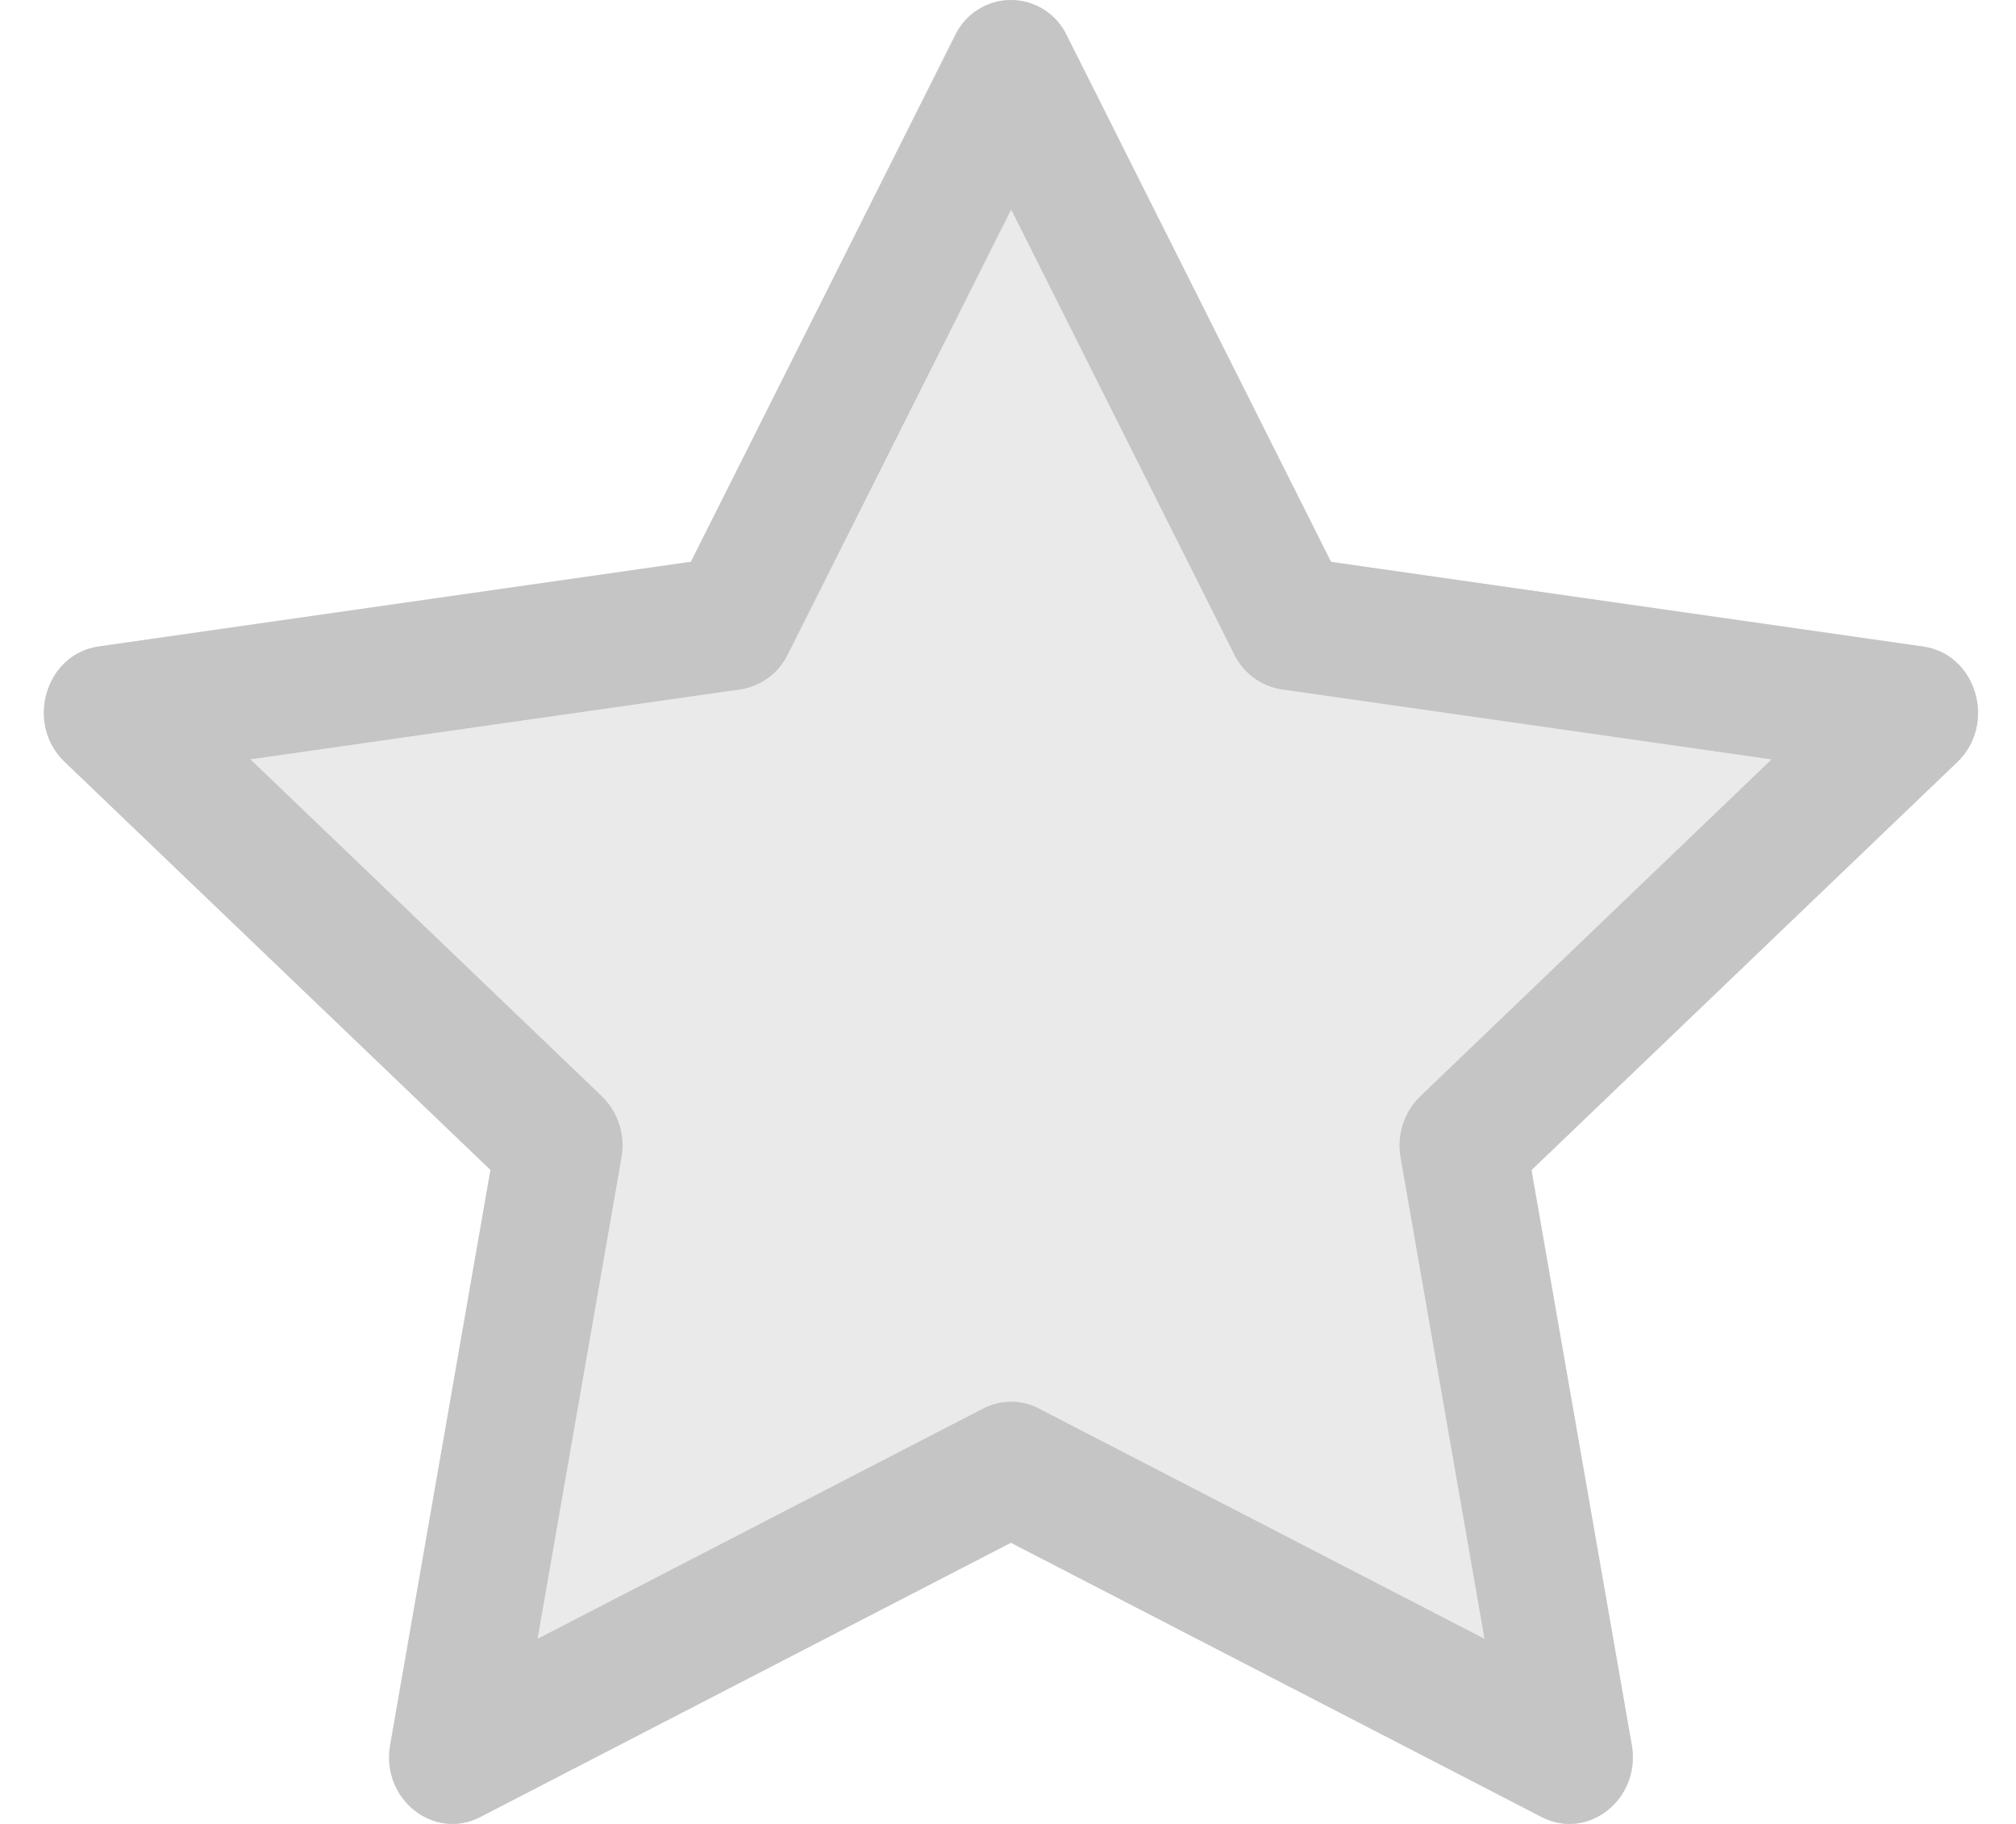 <svg width="21" height="19" viewBox="0 0 21 19" fill="none" xmlns="http://www.w3.org/2000/svg">
<path d="M16.998 18.177C17.096 18.739 16.544 19.179 16.058 18.928L10.53 16.071L5.003 18.928C4.517 19.179 3.966 18.739 4.064 18.178L5.109 12.187L0.674 7.937C0.258 7.539 0.473 6.812 1.029 6.734L7.197 5.852L9.947 0.372C10 0.26 10.082 0.167 10.185 0.101C10.289 0.035 10.409 0 10.531 0C10.653 0 10.773 0.035 10.876 0.101C10.979 0.167 11.062 0.26 11.114 0.372L13.865 5.853L20.032 6.735C20.588 6.813 20.803 7.54 20.389 7.938L15.953 12.189L16.998 18.18V18.177ZM10.821 14.672L15.463 17.071L14.589 12.059C14.568 11.944 14.576 11.825 14.612 11.714C14.648 11.602 14.71 11.501 14.794 11.42L18.453 7.911L13.351 7.182C13.245 7.166 13.145 7.124 13.059 7.061C12.973 6.997 12.903 6.914 12.856 6.817L10.533 2.184L8.207 6.817C8.16 6.914 8.09 6.997 8.004 7.061C7.918 7.124 7.818 7.166 7.712 7.182L2.609 7.91L6.269 11.419C6.353 11.5 6.415 11.601 6.451 11.713C6.487 11.825 6.495 11.944 6.474 12.059L5.6 17.071L10.242 14.672C10.332 14.626 10.431 14.601 10.532 14.601C10.633 14.601 10.732 14.626 10.822 14.672H10.821Z" fill="#EAEAEA"/>
<path d="M10.821 14.672L15.463 17.071L14.589 12.059C14.568 11.944 14.576 11.825 14.612 11.714C14.648 11.602 14.71 11.501 14.794 11.42L18.453 7.911L13.351 7.182C13.245 7.166 13.145 7.124 13.059 7.061C12.973 6.997 12.903 6.914 12.856 6.817L10.533 2.184L8.207 6.817C8.16 6.914 8.09 6.997 8.004 7.061C7.918 7.124 7.818 7.166 7.712 7.182L2.609 7.91L6.269 11.419C6.353 11.5 6.415 11.601 6.451 11.713C6.487 11.825 6.495 11.944 6.474 12.059L5.6 17.071L10.242 14.672C10.332 14.626 10.431 14.601 10.532 14.601C10.633 14.601 10.732 14.626 10.822 14.672H10.821Z" fill="#EAEAEA"/>
<path d="M16.998 18.177C17.096 18.739 16.544 19.179 16.058 18.928L10.53 16.071L5.003 18.928C4.517 19.179 3.966 18.739 4.064 18.178L5.109 12.187L0.674 7.937C0.258 7.539 0.473 6.812 1.029 6.734L7.197 5.852L9.947 0.372C10 0.26 10.082 0.167 10.185 0.101C10.289 0.035 10.409 0 10.531 0C10.653 0 10.773 0.035 10.876 0.101C10.979 0.167 11.062 0.26 11.114 0.372L13.865 5.853L20.032 6.735C20.588 6.813 20.803 7.54 20.389 7.938L15.953 12.189L16.998 18.18V18.177ZM10.821 14.672L15.463 17.071L14.589 12.059C14.568 11.944 14.576 11.825 14.612 11.714C14.648 11.602 14.71 11.501 14.794 11.42L18.453 7.911L13.351 7.182C13.245 7.166 13.145 7.124 13.059 7.061C12.973 6.997 12.903 6.914 12.856 6.817L10.533 2.184L8.207 6.817C8.16 6.914 8.09 6.997 8.004 7.061C7.918 7.124 7.818 7.166 7.712 7.182L2.609 7.91L6.269 11.419C6.353 11.5 6.415 11.601 6.451 11.713C6.487 11.825 6.495 11.944 6.474 12.059L5.6 17.071L10.242 14.672C10.332 14.626 10.431 14.601 10.532 14.601C10.633 14.601 10.732 14.626 10.822 14.672H10.821Z" fill="#C5C5C5"/>
</svg>
